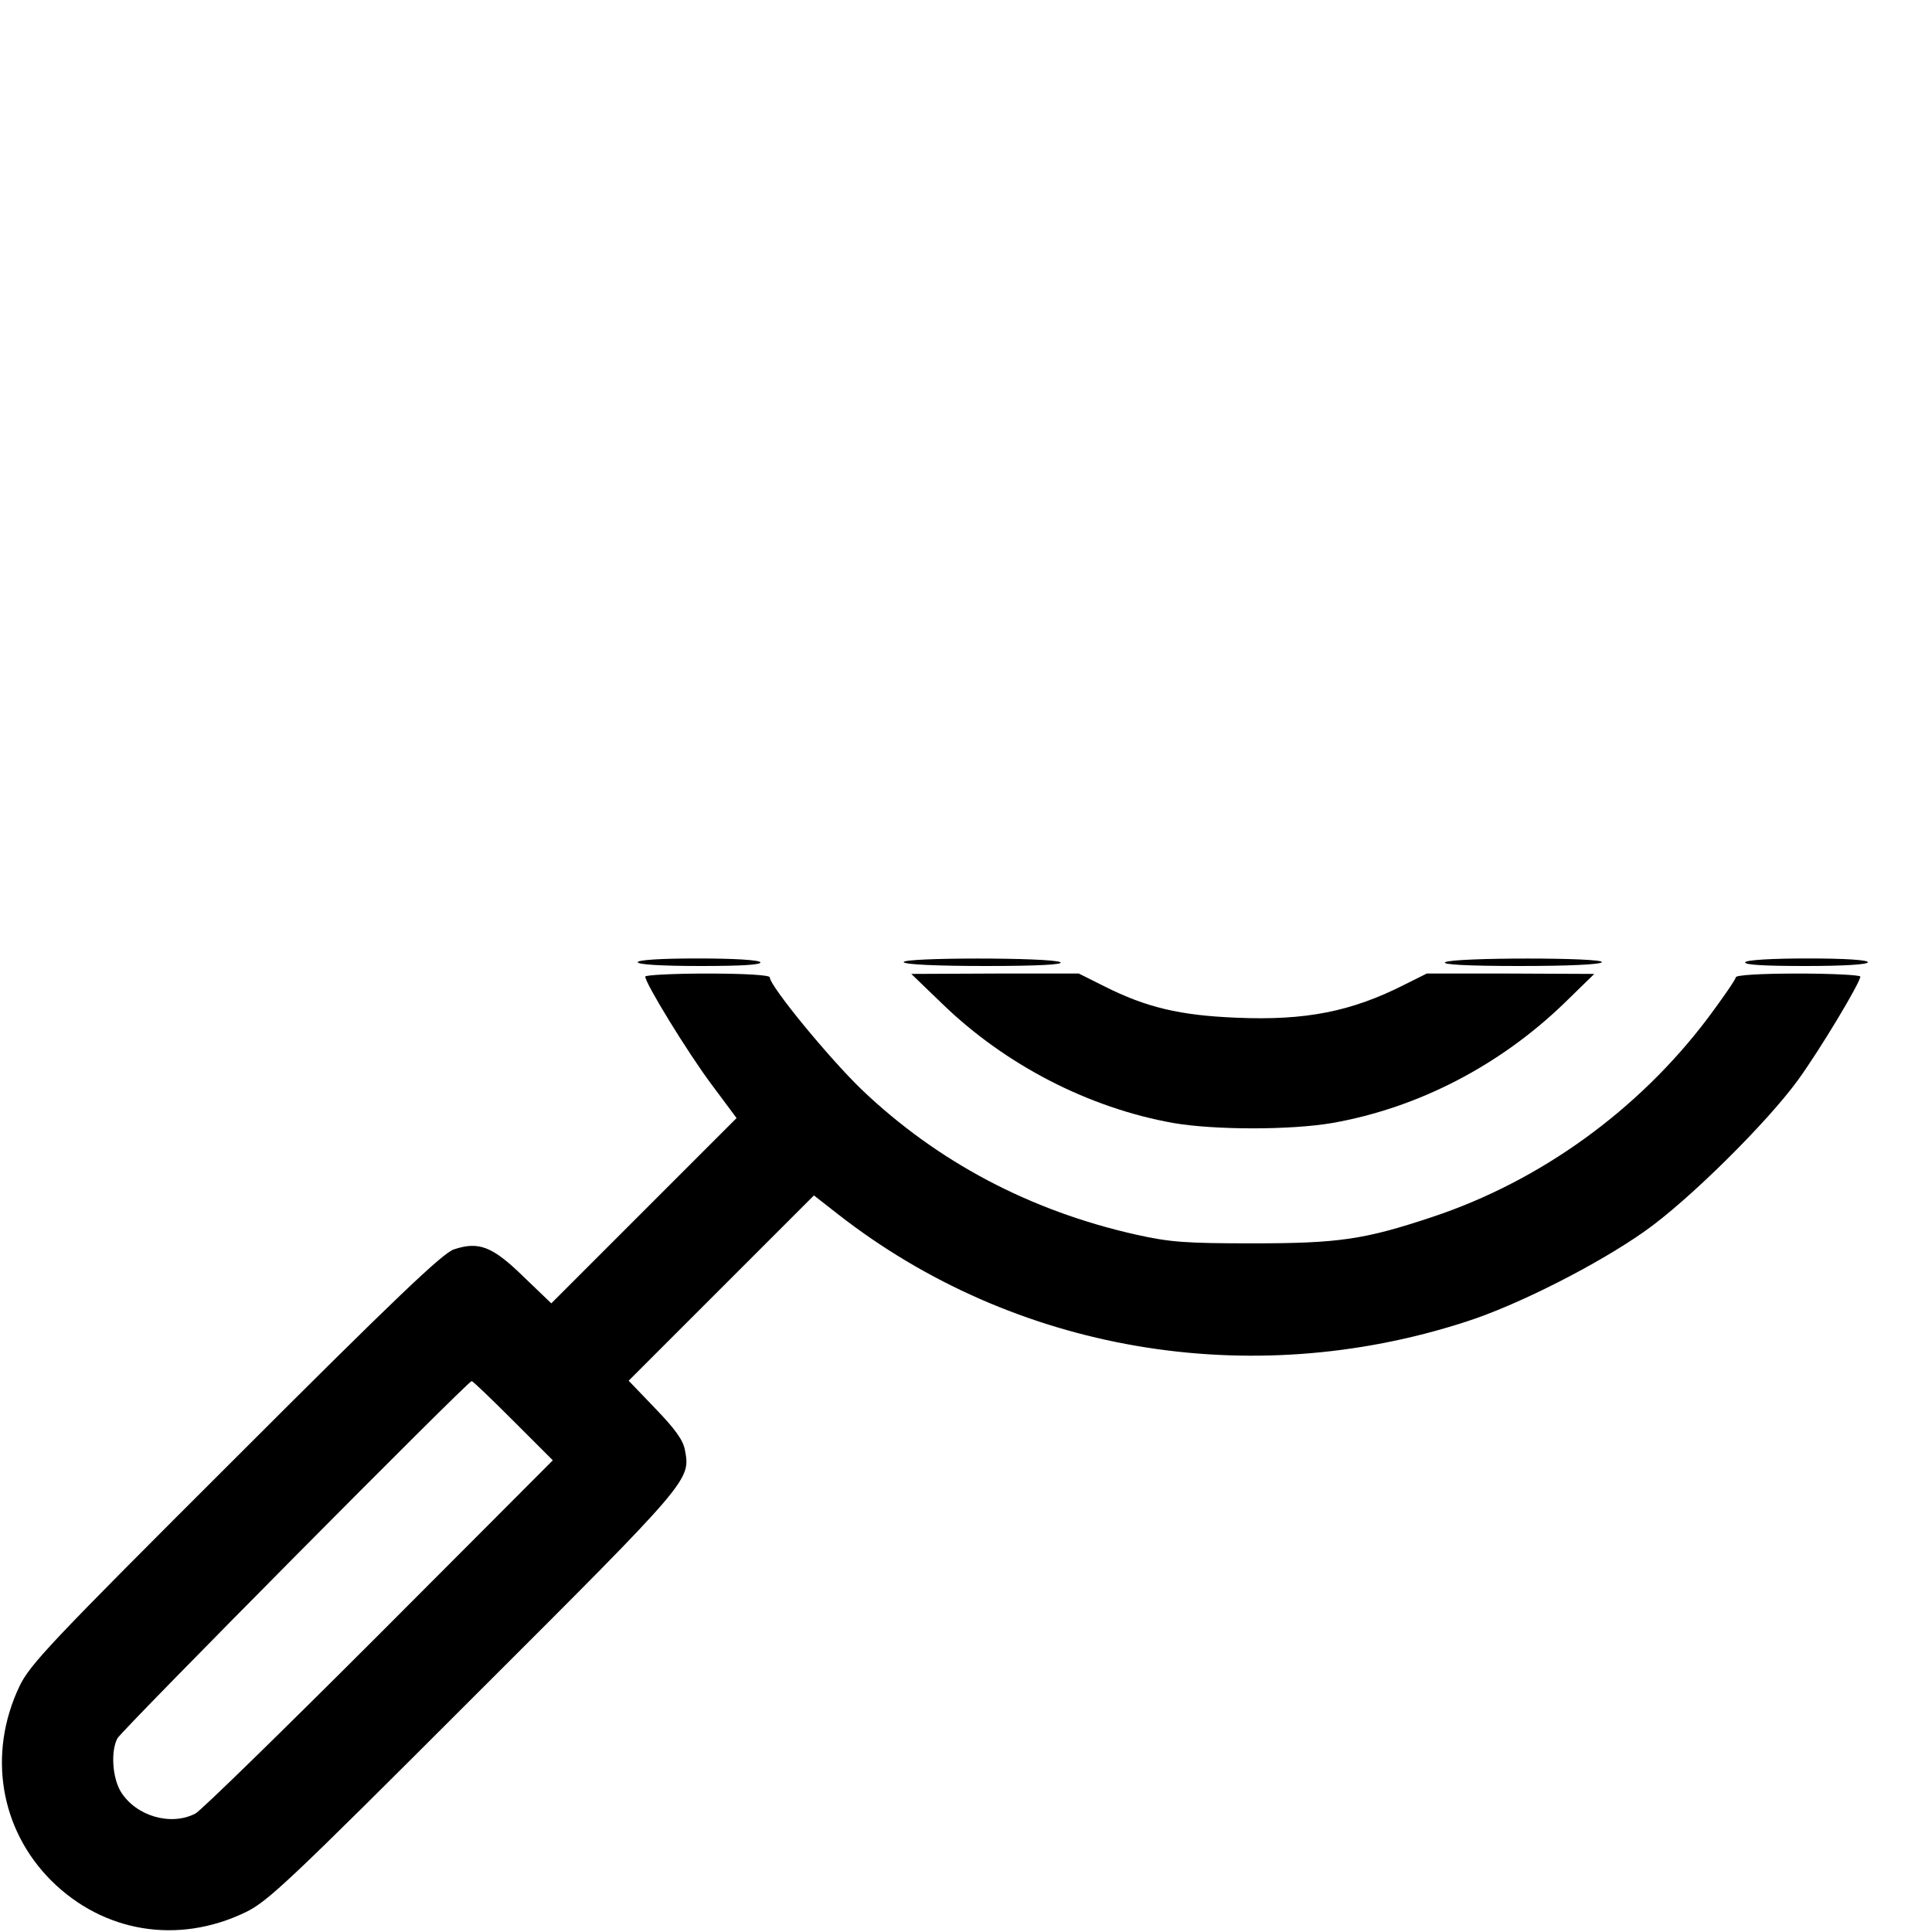 <?xml version="1.0" standalone="no"?>
<!DOCTYPE svg PUBLIC "-//W3C//DTD SVG 20010904//EN"
 "http://www.w3.org/TR/2001/REC-SVG-20010904/DTD/svg10.dtd">
<svg version="1.0" xmlns="http://www.w3.org/2000/svg"
 width="512pt" height="512pt" viewBox="0 0 512 512"
 preserveAspectRatio="xMidYMid meet">

<g transform="translate(0,512) scale(0.1,-0.1)"
fill="#000000" stroke="none">
<path d="M1690 2570 c0 -6 62 -10 166 -10 107 0 163 3 159 10 -4 6 -70 10
-166 10 -99 0 -159 -4 -159 -10z"/>
<path d="M2395 2570 c4 -6 87 -10 218 -10 141 0 207 4 197 10 -21 13 -423 13
-415 0z"/>
<path d="M3830 2570 c-10 -6 56 -10 197 -10 131 0 214 4 218 10 8 13 -394 13
-415 0z"/>
<path d="M4625 2570 c-4 -7 52 -10 159 -10 104 0 166 4 166 10 0 6 -60 10
-159 10 -96 0 -162 -4 -166 -10z"/>
<path d="M1710 2532 c0 -18 113 -202 175 -285 l67 -90 -246 -246 -245 -245
-74 71 c-82 80 -118 94 -184 72 -29 -9 -155 -129 -579 -553 -493 -492 -545
-547 -573 -606 -84 -178 -51 -378 85 -514 138 -137 335 -170 514 -84 59 28
115 81 606 572 578 577 574 573 559 654 -5 26 -26 55 -78 109 l-71 74 246 246
245 245 64 -50 c466 -364 1089 -471 1663 -285 138 44 352 153 476 241 115 81
323 287 405 400 58 80 165 258 165 274 0 4 -74 8 -165 8 -98 0 -165 -4 -165
-10 0 -5 -33 -53 -74 -108 -184 -244 -444 -432 -730 -527 -180 -60 -248 -70
-476 -70 -178 0 -219 3 -309 23 -281 63 -527 193 -728 385 -86 83 -243 274
-243 297 0 6 -67 10 -165 10 -91 0 -165 -4 -165 -8z m-350 -1177 l105 -105
-460 -461 c-253 -253 -472 -467 -487 -475 -65 -34 -158 -7 -198 58 -22 37 -27
106 -9 141 11 21 929 947 939 947 3 0 52 -47 110 -105z"/>
<path d="M2497 2460 c167 -162 388 -276 612 -316 110 -19 312 -19 422 0 227
40 443 152 614 317 l80 78 -222 1 -222 0 -58 -29 c-142 -72 -263 -96 -447 -88
-148 6 -238 27 -349 83 l-68 34 -222 0 -222 -1 82 -79z"/>
</g>
</svg>
